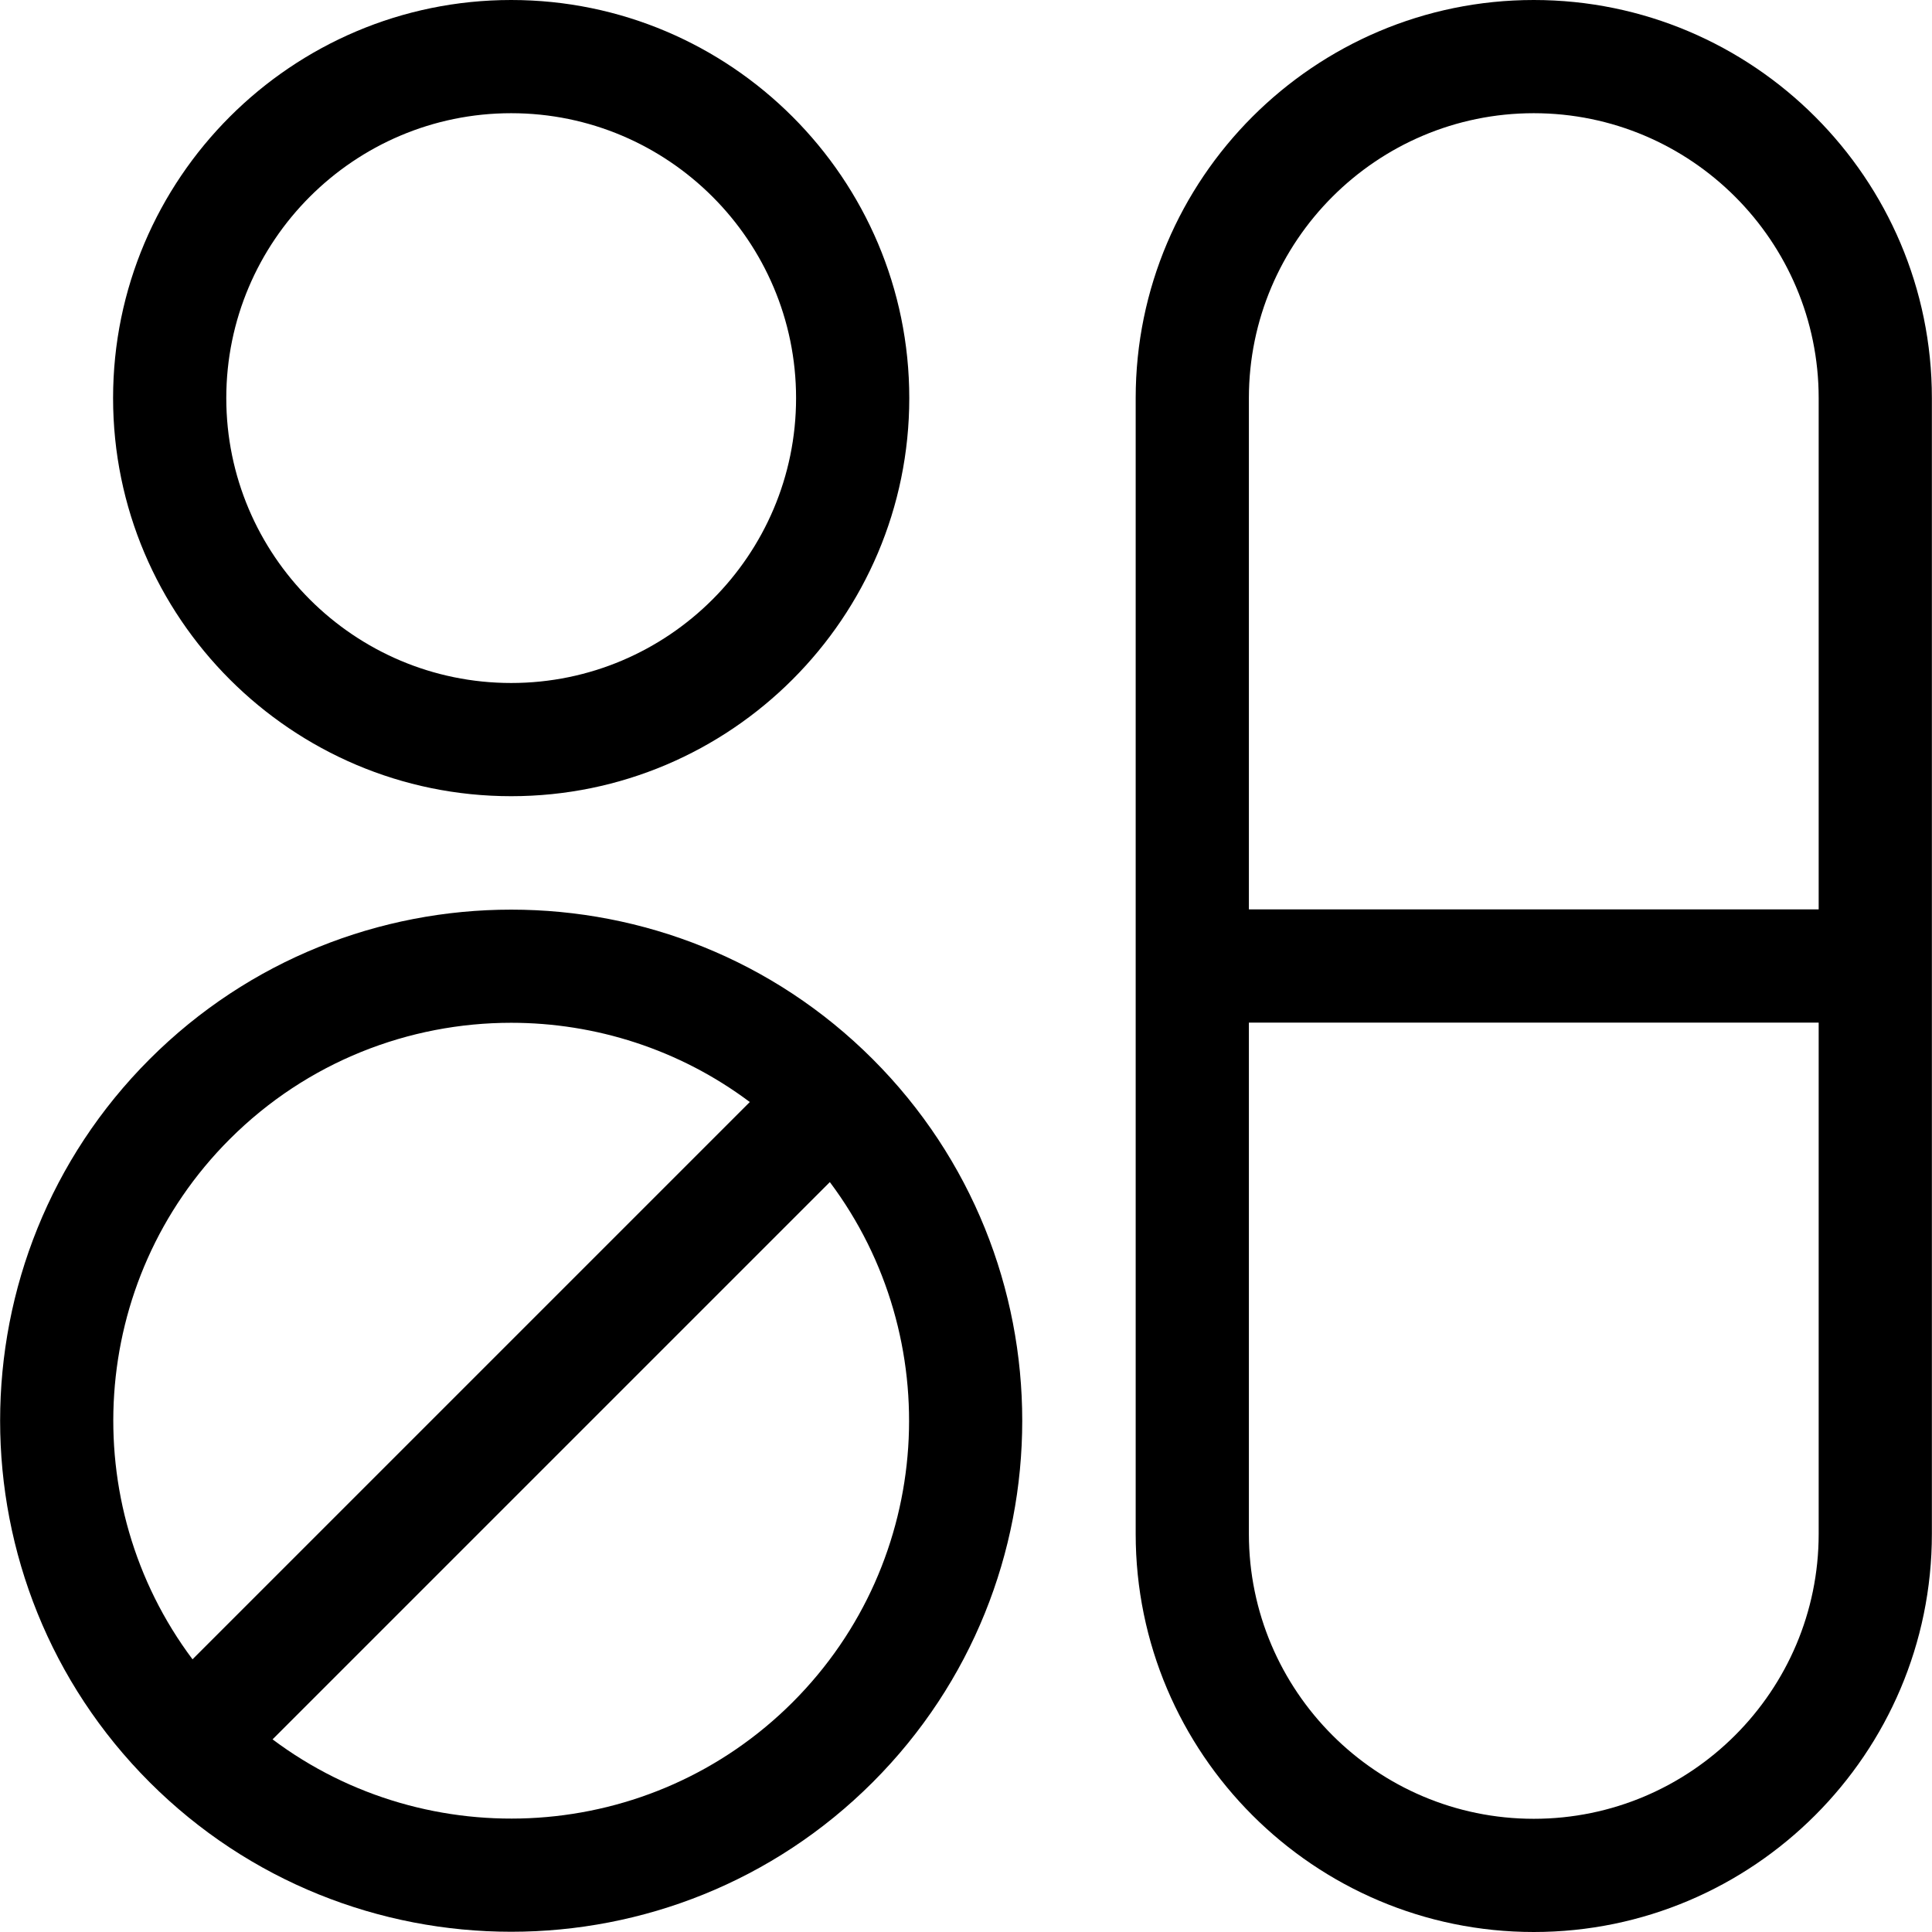 <svg id="Capa_1" enable-background="new 0 0 512 512" height="512" viewBox="0 0 512 512" width="512" xmlns="http://www.w3.org/2000/svg"><g><path d="m406.468 0c-58.173 0-105.5 47.327-105.5 105.5v301c0 58.173 47.327 105.5 105.5 105.5s105.5-47.327 105.5-105.5v-301c0-58.173-47.327-105.5-105.5-105.5zm0 30c41.631 0 75.5 33.869 75.5 75.5v135.5h-151v-135.5c0-41.631 33.869-75.5 75.5-75.5zm0 452c-41.631 0-75.5-33.869-75.5-75.5v-135.5h151v135.5c0 41.631-33.869 75.5-75.5 75.5z"/><path d="m135.468 211c58.173 0 105.5-47.327 105.5-105.5s-47.327-105.5-105.5-105.5-105.5 47.327-105.5 105.5 47.327 105.5 105.5 105.5zm0-181c41.631 0 75.5 33.869 75.5 75.5s-33.869 75.5-75.5 75.5-75.5-33.869-75.5-75.5 33.869-75.5 75.5-75.5z"/><path d="m39.655 280.687c-52.831 52.832-52.831 138.794 0 191.626 26.416 26.416 61.114 39.624 95.813 39.624s69.397-13.208 95.813-39.624c52.831-52.832 52.831-138.794 0-191.626-52.831-52.831-138.795-52.831-191.626 0zm21.213 21.213c20.57-20.569 47.581-30.851 74.6-30.851 22.284 0 44.57 7.007 63.236 21.002l-147.685 147.685c-30.962-41.294-27.684-100.302 9.849-137.836zm149.2 149.2c-37.534 37.534-96.542 40.812-137.836 9.849l147.685-147.685c30.963 41.294 27.685 100.302-9.849 137.836z"/></g></svg>